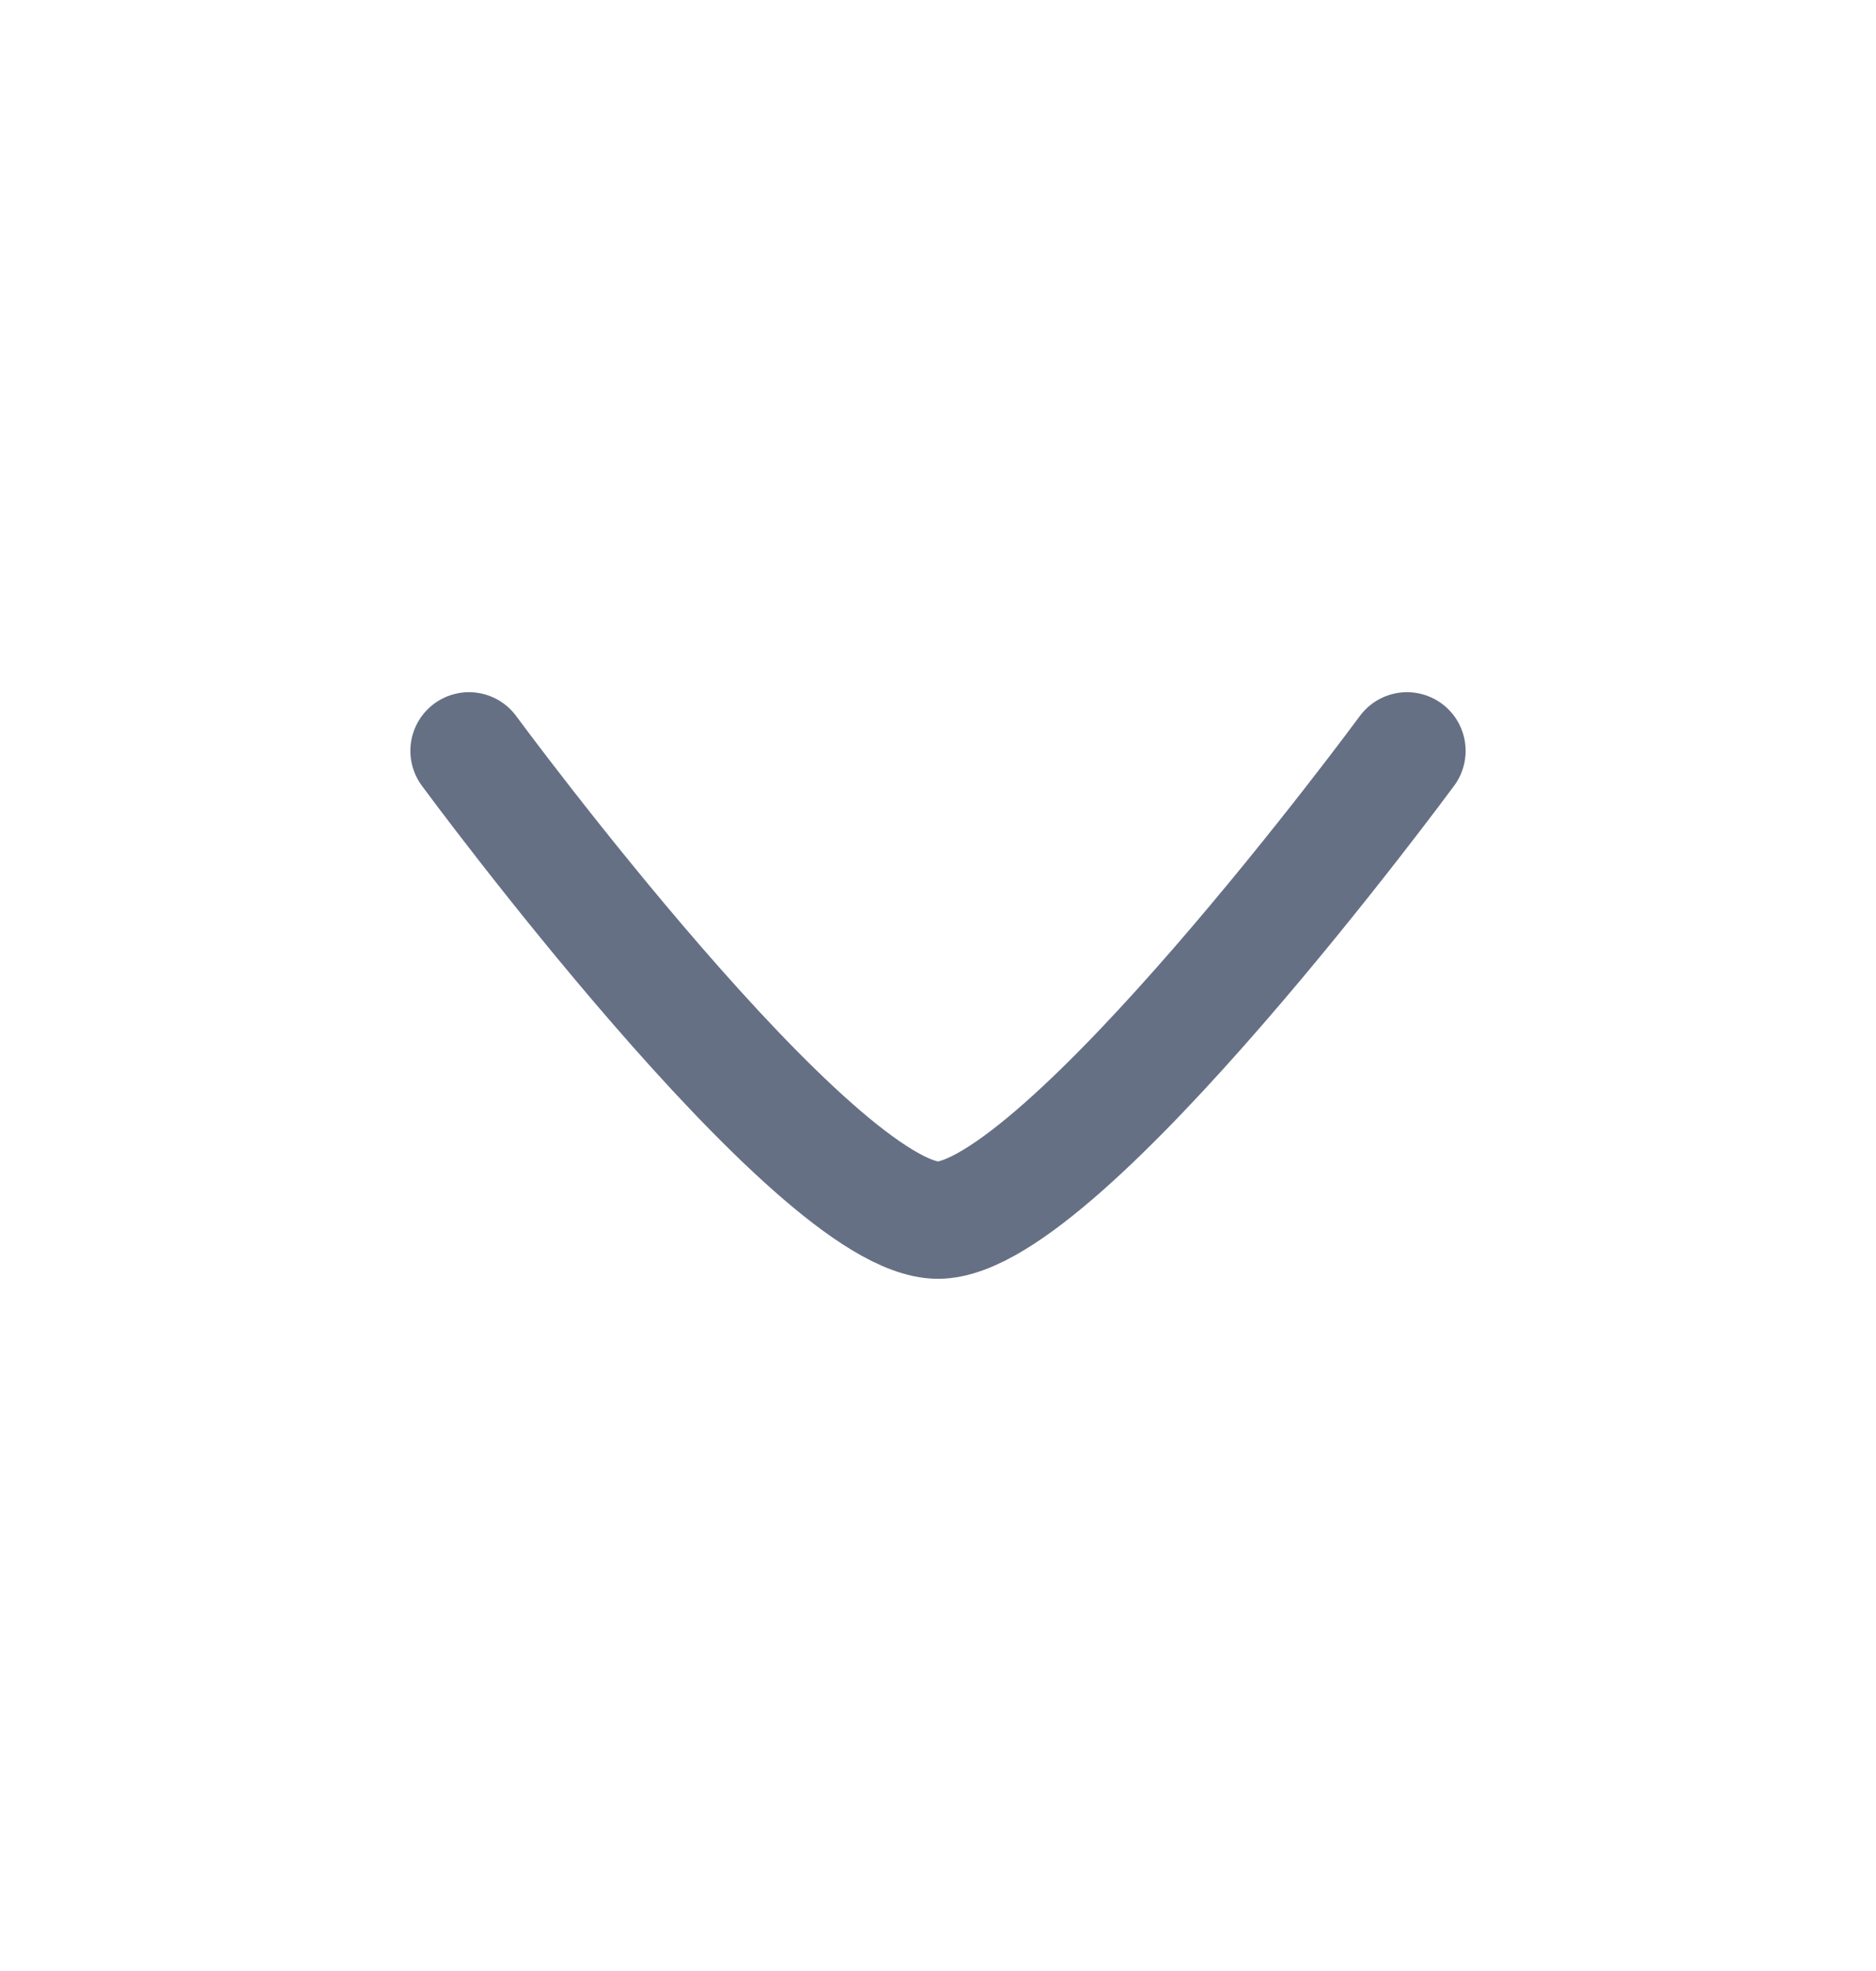 <svg width="20" height="21" viewBox="0 0 20 21" fill="none" xmlns="http://www.w3.org/2000/svg">
<path d="M15 8C15 8 11.318 13 10 13C8.682 13 5 8 5 8" stroke="#667085" stroke-width="1.25" stroke-linecap="round" stroke-linejoin="round"/>
</svg>
